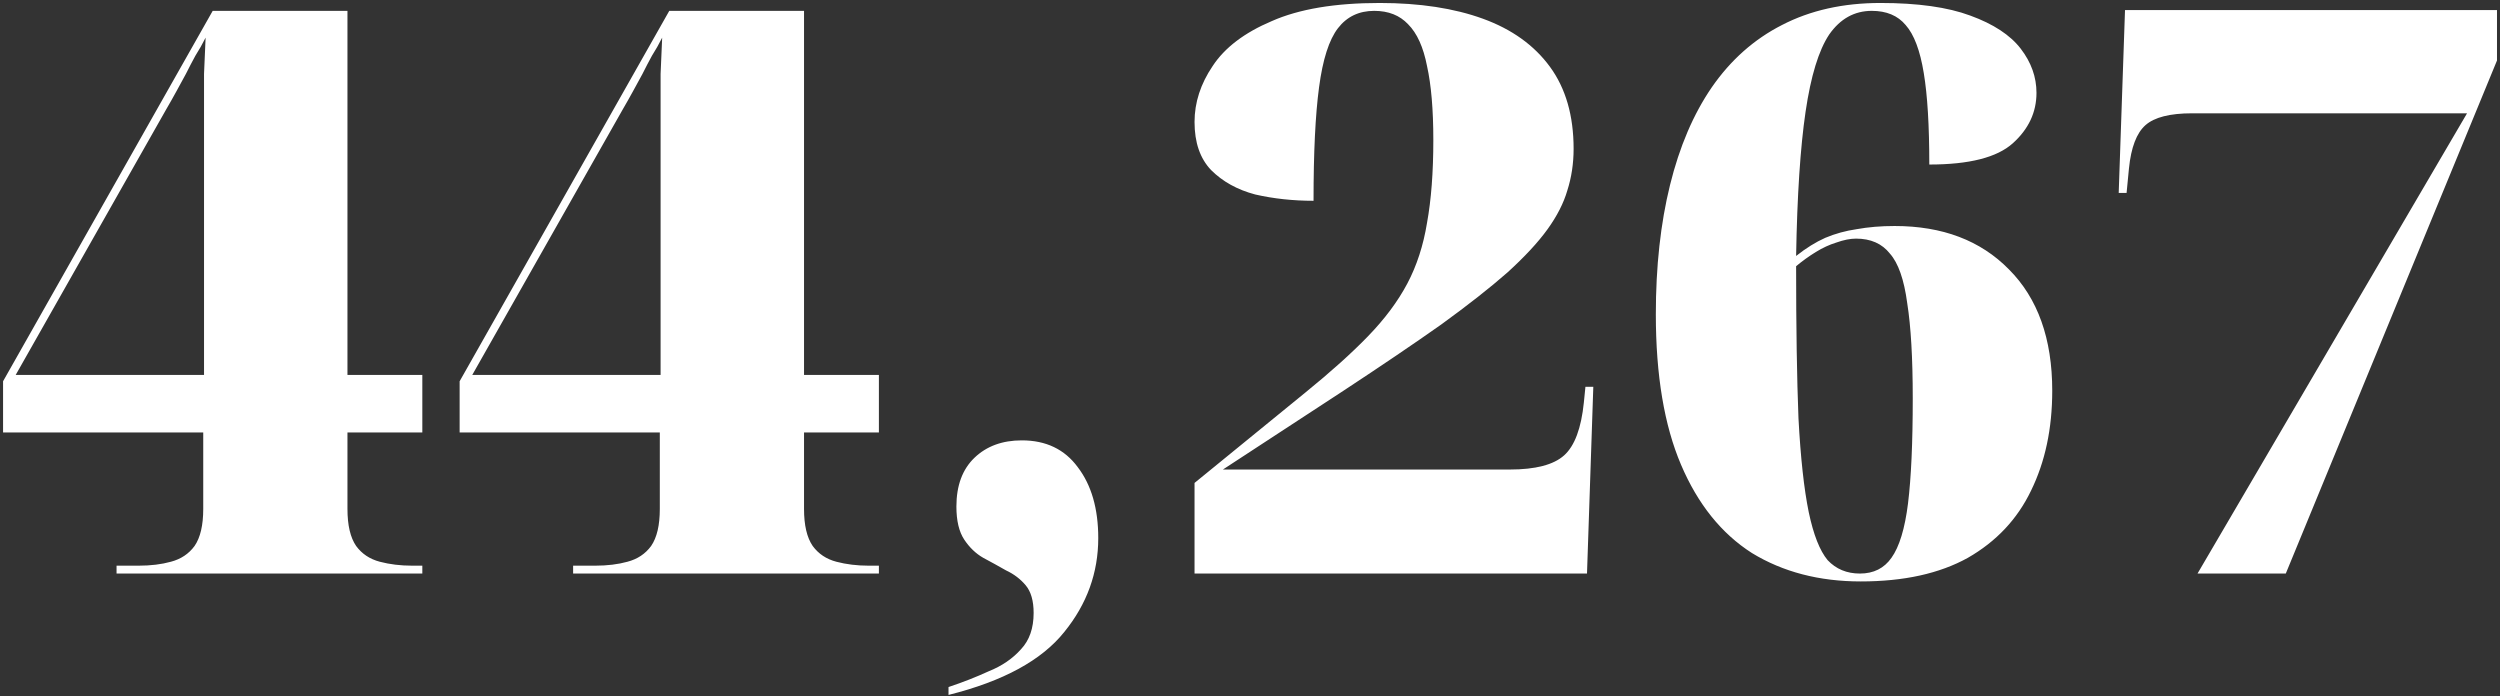 <svg width="571" height="159" viewBox="0 0 571 159" fill="none" xmlns="http://www.w3.org/2000/svg">
<rect x="0" y="0" width="571" height="159" fill="#333333" stroke="none"/>
<path d="M26.62 131V129.2H31.66C34.42 129.2 36.88 128.9 39.04 128.3C41.32 127.7 43.12 126.5 44.44 124.7C45.76 122.78 46.42 119.96 46.42 116.24V98.78H0.7V87.08L48.58 2.48H79.36V85.64H96.46V98.78H79.36V116.24C79.36 119.96 80.02 122.78 81.34 124.7C82.66 126.5 84.46 127.7 86.74 128.3C89.02 128.9 91.48 129.2 94.12 129.2H96.46V131H26.62ZM3.58 85.64H46.6V40.64C46.6 38 46.6 35.42 46.6 32.9C46.6 30.26 46.6 27.62 46.6 24.98C46.6 22.22 46.6 19.52 46.6 16.88C46.72 14.12 46.84 11.36 46.96 8.6C46.24 10.04 45.46 11.42 44.62 12.74C43.9 14.06 43.18 15.44 42.46 16.88C41.74 18.2 41.02 19.52 40.3 20.84C39.58 22.16 38.8 23.54 37.96 24.98L3.58 85.64ZM130.9 131V129.2H135.94C138.7 129.2 141.16 128.9 143.32 128.3C145.6 127.7 147.4 126.5 148.72 124.7C150.04 122.78 150.7 119.96 150.7 116.24V98.78H104.98V87.08L152.86 2.48H183.64V85.64H200.74V98.78H183.64V116.24C183.64 119.96 184.3 122.78 185.62 124.7C186.94 126.5 188.74 127.7 191.02 128.3C193.3 128.9 195.76 129.2 198.4 129.2H200.74V131H130.9ZM107.86 85.64H150.88V40.64C150.88 38 150.88 35.42 150.88 32.9C150.88 30.26 150.88 27.62 150.88 24.98C150.88 22.22 150.88 19.52 150.88 16.88C151 14.12 151.12 11.36 151.24 8.6C150.52 10.04 149.74 11.42 148.9 12.74C148.18 14.06 147.46 15.44 146.74 16.88C146.02 18.2 145.3 19.52 144.58 20.84C143.86 22.16 143.08 23.54 142.24 24.98L107.86 85.64ZM216.641 156.92C219.881 155.84 222.941 154.64 225.821 153.32C228.821 152.12 231.281 150.44 233.201 148.28C235.121 146.24 236.081 143.48 236.081 140C236.081 137.24 235.481 135.14 234.281 133.7C233.081 132.26 231.581 131.12 229.781 130.28C228.101 129.32 226.361 128.36 224.561 127.4C222.881 126.44 221.441 125.06 220.241 123.26C219.041 121.46 218.441 118.94 218.441 115.7C218.441 110.9 219.821 107.18 222.581 104.54C225.341 101.9 228.941 100.58 233.381 100.58C238.901 100.58 243.161 102.62 246.161 106.7C249.281 110.78 250.841 116.18 250.841 122.9C250.841 130.82 248.261 137.96 243.101 144.32C237.941 150.8 229.121 155.6 216.641 158.72V156.92ZM272.832 131V110.3L298.212 89.6C303.972 84.92 308.712 80.66 312.432 76.82C316.272 72.86 319.272 68.84 321.432 64.76C323.592 60.68 325.092 56.06 325.932 50.9C326.892 45.62 327.372 39.32 327.372 32C327.372 25.04 326.892 19.4 325.932 15.08C325.092 10.76 323.652 7.58 321.612 5.54C319.692 3.5 317.112 2.48 313.872 2.48C310.392 2.48 307.632 3.8 305.592 6.44C303.552 9.08 302.112 13.58 301.272 19.94C300.432 26.18 300.012 34.82 300.012 45.86C295.332 45.86 290.892 45.38 286.692 44.42C282.612 43.34 279.252 41.48 276.612 38.84C274.092 36.2 272.832 32.54 272.832 27.86C272.832 23.42 274.212 19.16 276.972 15.08C279.732 10.88 284.232 7.46 290.472 4.82C296.712 2.06 304.932 0.68 315.132 0.68C324.252 0.68 332.112 1.88 338.712 4.28C345.312 6.68 350.412 10.34 354.012 15.26C357.612 20.18 359.412 26.42 359.412 33.98C359.412 37.34 358.932 40.52 357.972 43.52C357.132 46.4 355.632 49.34 353.472 52.34C351.312 55.34 348.252 58.64 344.292 62.24C340.332 65.72 335.292 69.68 329.172 74.12C323.052 78.44 315.612 83.48 306.852 89.24L279.312 107.24H344.832C350.712 107.24 354.852 106.16 357.252 104C359.652 101.84 361.152 97.82 361.752 91.94L362.112 88.34H363.912L362.472 131H272.832ZM424.992 132.8C415.512 132.8 407.232 130.64 400.152 126.32C393.192 121.88 387.792 115.16 383.952 106.16C380.112 97.16 378.192 85.7 378.192 71.78C378.192 60.86 379.272 51.02 381.432 42.26C383.592 33.5 386.772 26.06 390.972 19.94C395.292 13.7 400.632 8.96 406.992 5.72C413.472 2.36 420.972 0.68 429.492 0.68C438.012 0.68 444.852 1.64 450.012 3.56C455.292 5.48 459.132 8 461.532 11.12C463.932 14.24 465.132 17.6 465.132 21.2C465.132 25.64 463.332 29.48 459.732 32.72C456.132 35.96 449.772 37.58 440.652 37.58C440.652 28.7 440.232 21.74 439.392 16.7C438.552 11.54 437.172 7.88 435.252 5.72C433.452 3.56 430.872 2.48 427.512 2.48C423.552 2.48 420.312 4.28 417.792 7.88C415.392 11.48 413.592 17.36 412.392 25.52C411.192 33.68 410.472 44.66 410.232 58.46C412.512 56.66 414.732 55.28 416.892 54.32C419.172 53.36 421.572 52.7 424.092 52.34C426.732 51.86 429.612 51.62 432.732 51.62C443.652 51.62 452.352 54.92 458.832 61.52C465.432 68.12 468.732 77.36 468.732 89.24C468.732 97.88 467.112 105.5 463.872 112.1C460.752 118.58 455.952 123.68 449.472 127.4C442.992 131 434.832 132.8 424.992 132.8ZM424.812 131C427.932 131 430.332 129.8 432.012 127.4C433.812 124.88 435.072 120.74 435.792 114.98C436.512 109.1 436.872 101.12 436.872 91.04C436.872 81.8 436.452 74.54 435.612 69.26C434.892 63.86 433.572 60.08 431.652 57.92C429.852 55.64 427.272 54.5 423.912 54.5C422.592 54.5 421.092 54.8 419.412 55.4C417.852 55.88 416.292 56.6 414.732 57.56C413.172 58.52 411.672 59.6 410.232 60.8C410.232 74.84 410.412 86.42 410.772 95.54C411.252 104.54 412.032 111.68 413.112 116.96C414.192 122.12 415.632 125.78 417.432 127.94C419.352 129.98 421.812 131 424.812 131ZM501.913 131L563.473 25.88H500.653C495.613 25.88 492.073 26.78 490.033 28.58C487.993 30.38 486.733 33.68 486.253 38.48L485.713 44.06H483.913L485.353 2.3H570.313V13.82L522.073 131H501.913Z" fill="white"/>
</svg>
